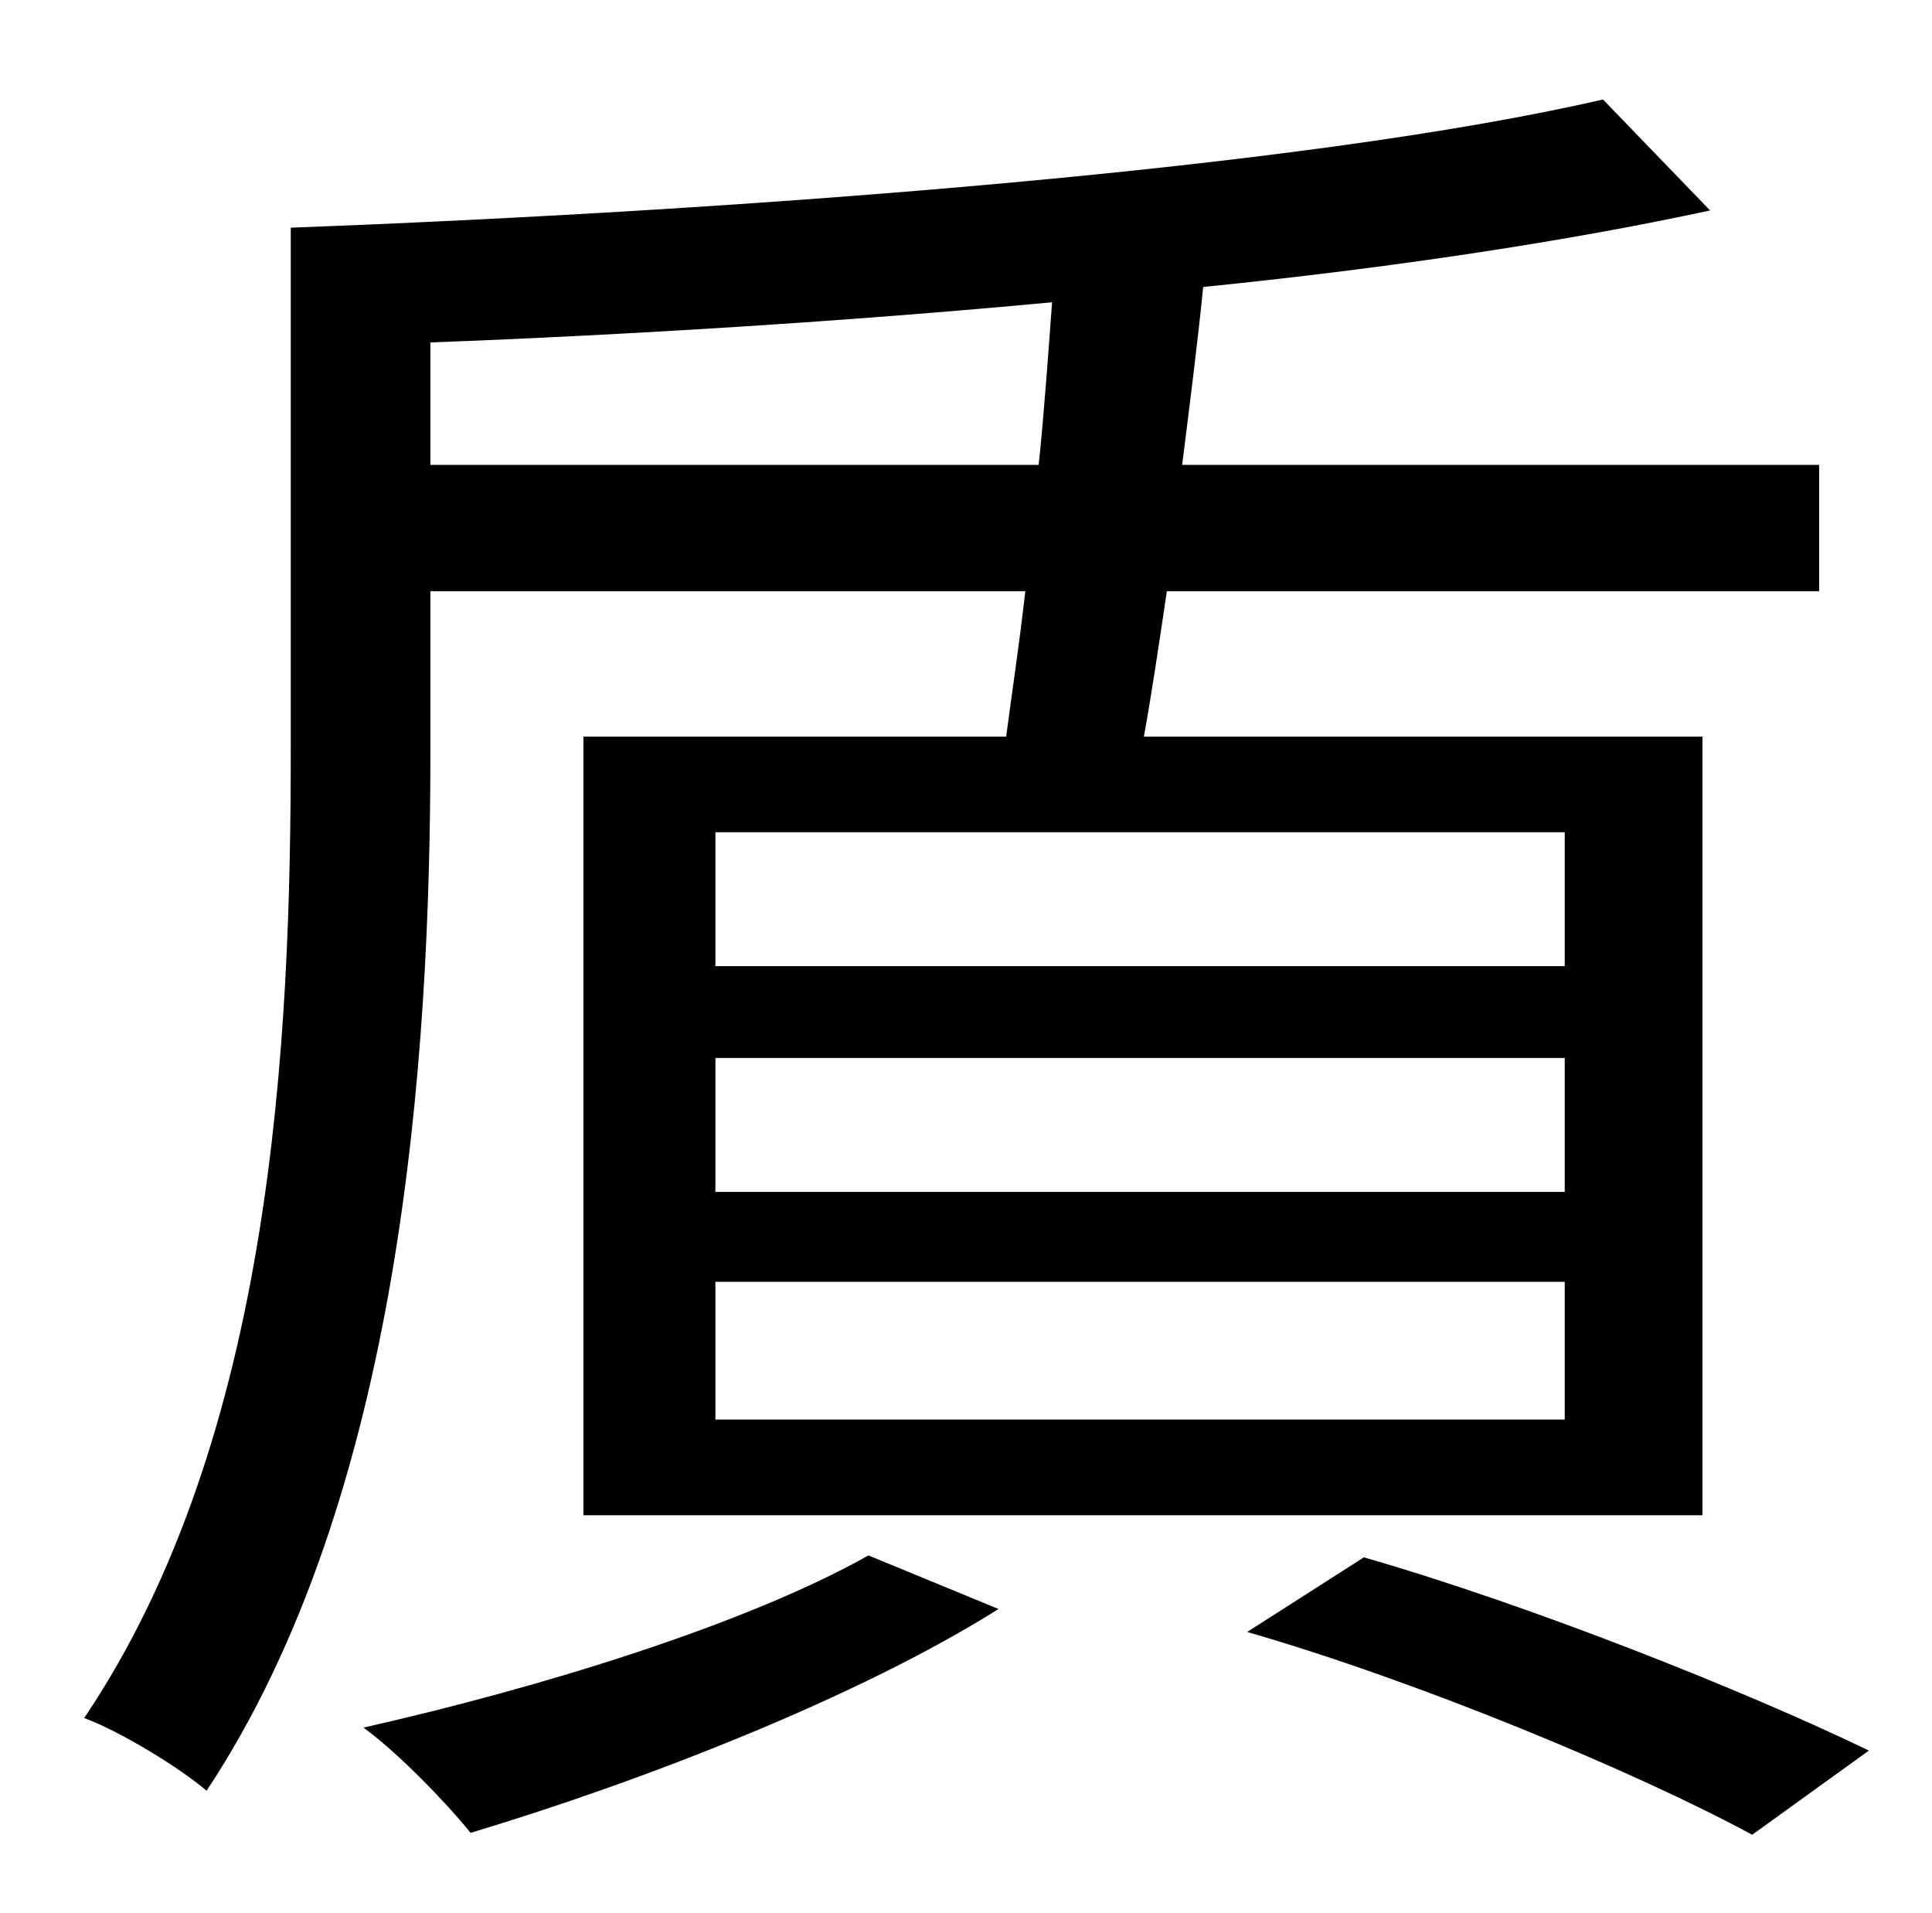 <?xml version="1.0" standalone="no"?>
<!DOCTYPE svg PUBLIC "-//W3C//DTD SVG 1.1//EN" "http://www.w3.org/Graphics/SVG/1.1/DTD/svg11.dtd" >
<svg xmlns="http://www.w3.org/2000/svg" xmlns:xlink="http://www.w3.org/1999/xlink" version="1.1" viewBox="-10 0 1010 1000">
   <path fill="currentColor"
d="M215 243h318c3 -29 5 -58 7 -85c-107 10 -220 17 -325 21v64zM808 505v-70h-444v70h444zM808 623v-70h-444v70h444zM808 742v-72h-444v72h444zM215 309v84c0 160 -15 389 -117 543c-14 -12 -45 -31 -64 -38c99 -147 108 -355 108 -506v-273c240 -9 530 -31 686 -67l56 58
c-74 16 -166 30 -265 40c-3 30 -7 61 -11 93h333v66h-341c-4 27 -8 54 -12 76h292v407h-585v-407h221c3 -23 7 -49 10 -76h-311zM444 813l68 28c-73 46 -186 90 -276 117c-12 -15 -38 -42 -56 -55c93 -21 200 -54 264 -90zM642 853l61 -39c87 25 200 70 264 101l-61 44
c-61 -33 -174 -80 -264 -106z" />
</svg>
